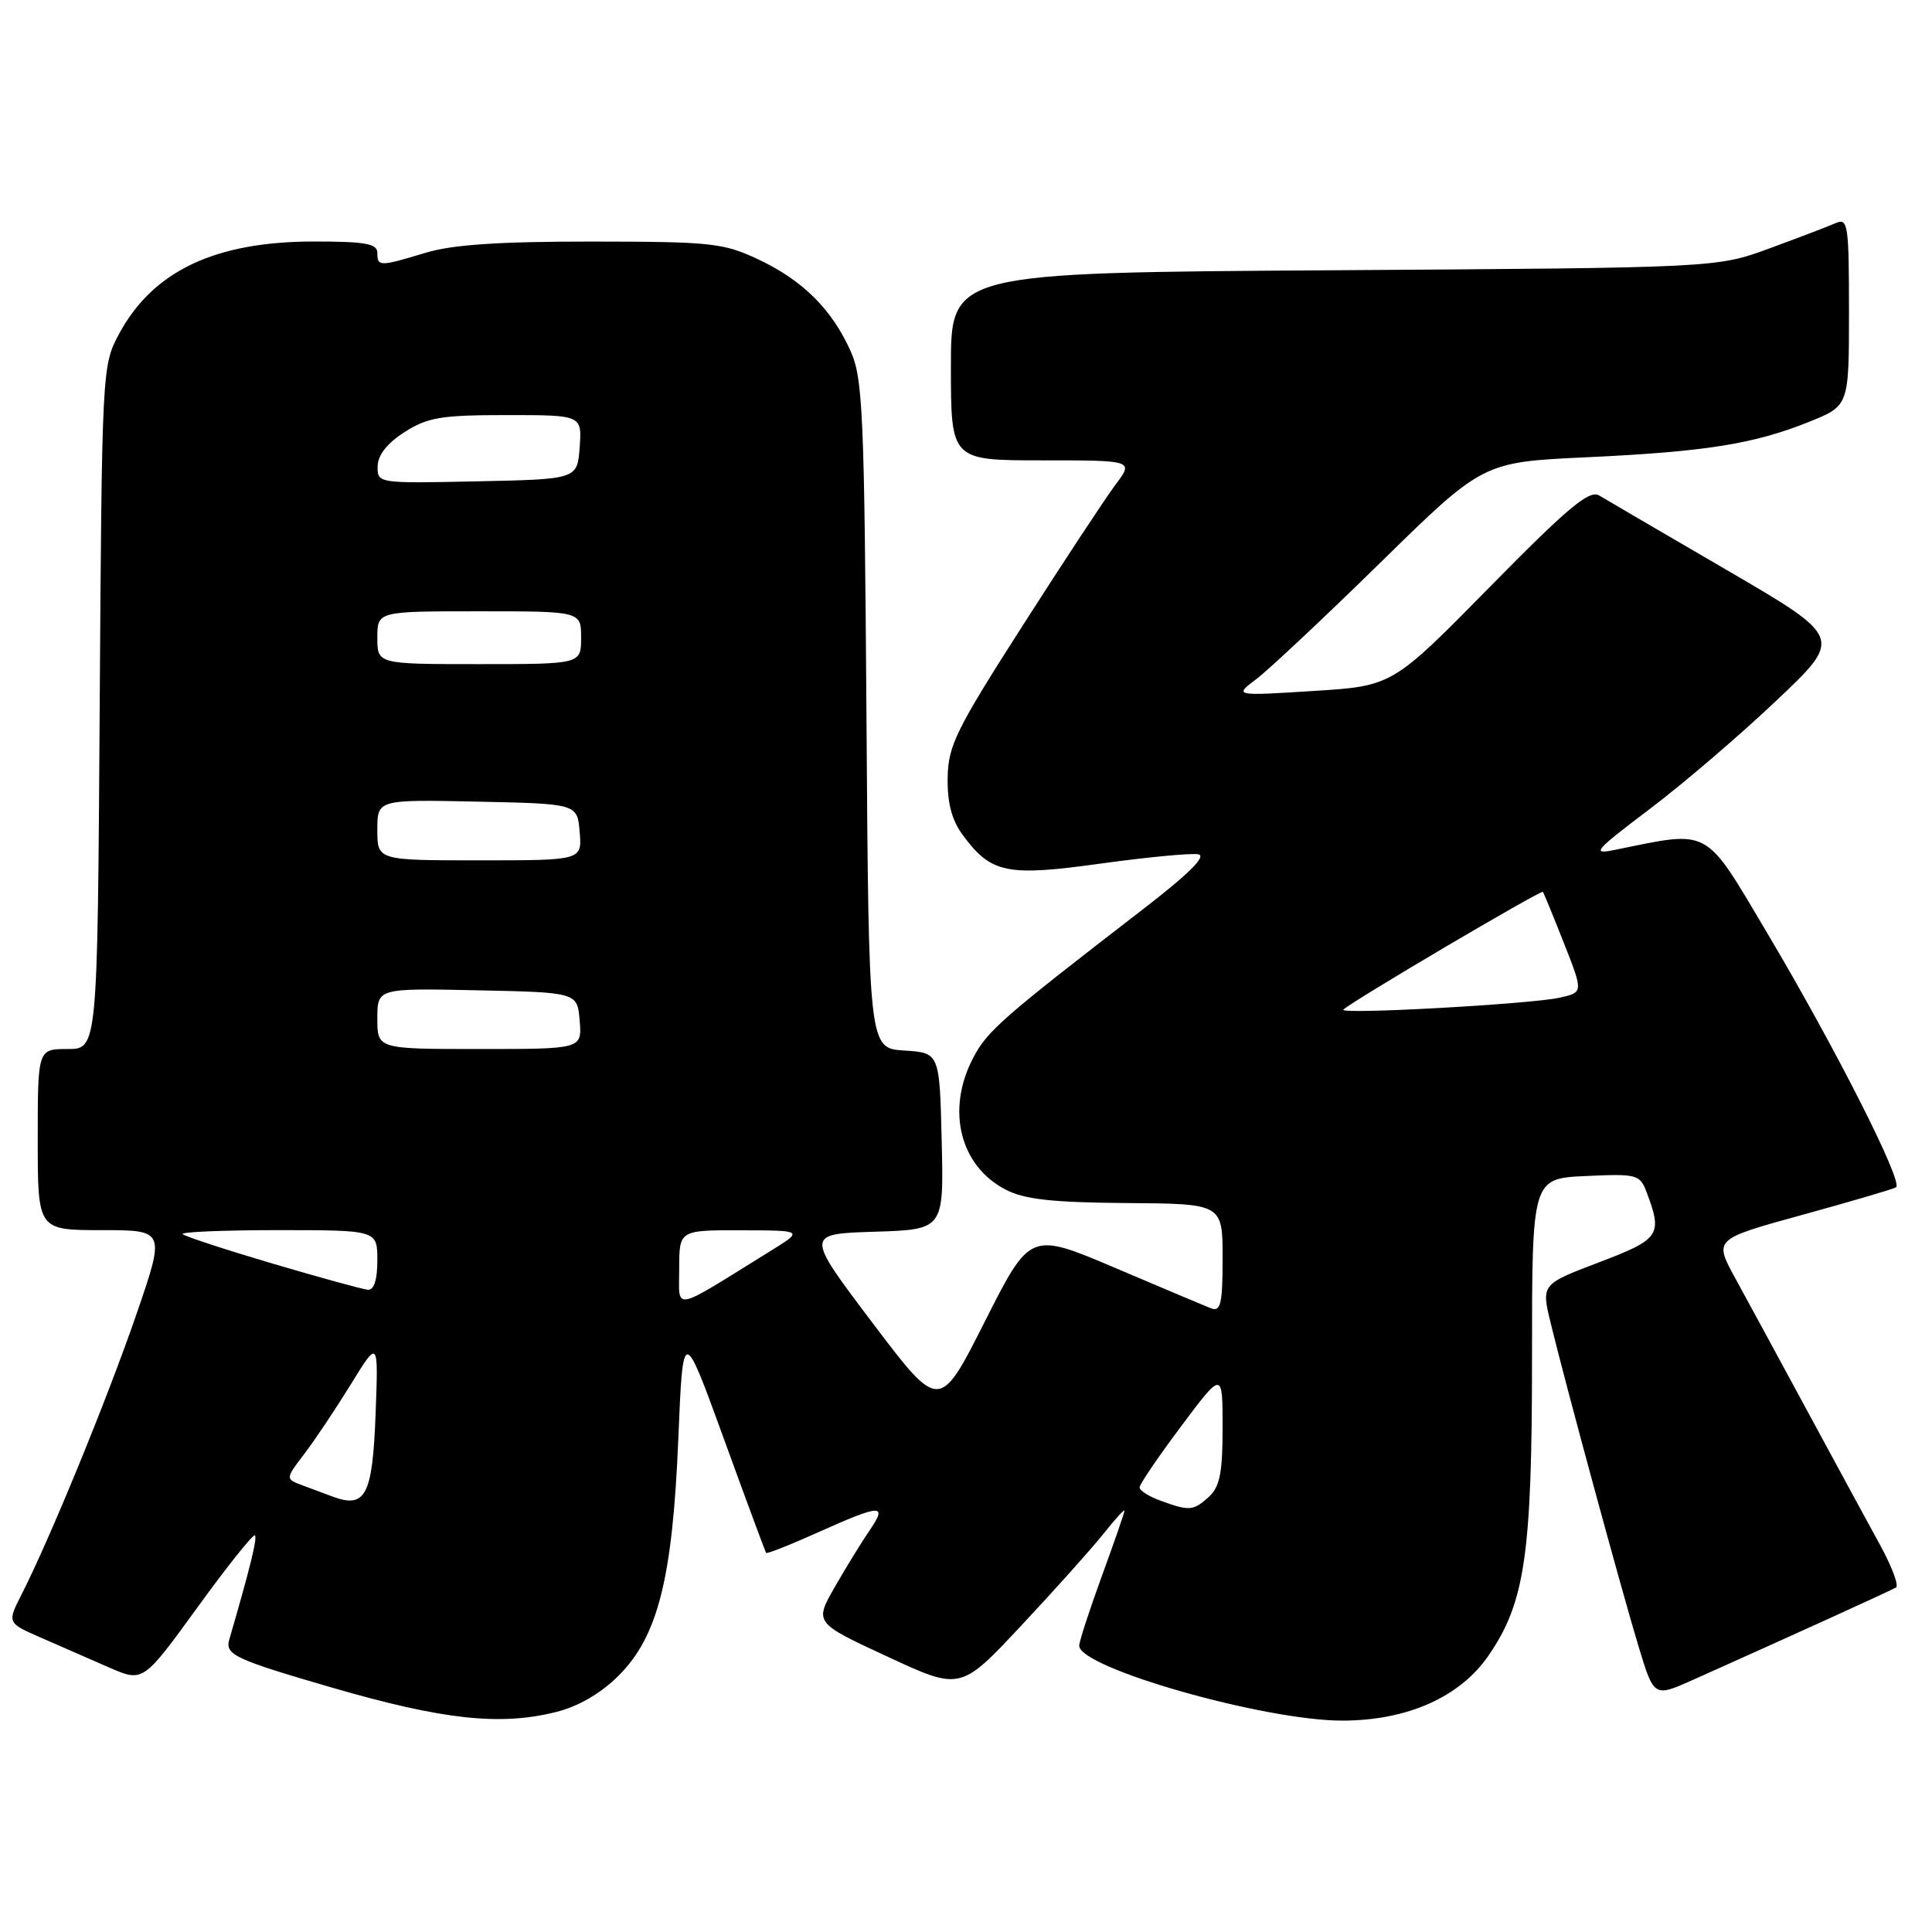 <?xml version="1.0" encoding="UTF-8" standalone="no"?>
<!DOCTYPE svg PUBLIC "-//W3C//DTD SVG 1.1//EN" "http://www.w3.org/Graphics/SVG/1.1/DTD/svg11.dtd" >
<svg xmlns="http://www.w3.org/2000/svg" xmlns:xlink="http://www.w3.org/1999/xlink" version="1.1" viewBox="0 0 256 256">
 <g >
 <path fill="currentColor"
d=" M 73.72 226.84 C 76.67 226.10 79.63 224.37 81.98 222.02 C 87.18 216.82 89.12 209.14 89.88 190.63 C 90.50 175.75 90.50 175.75 95.91 190.63 C 98.88 198.81 101.41 205.62 101.51 205.77 C 101.62 205.92 104.74 204.69 108.45 203.02 C 116.75 199.30 117.64 199.26 115.25 202.75 C 114.21 204.26 112.13 207.64 110.63 210.26 C 107.90 215.02 107.90 215.02 117.59 219.51 C 127.27 224.01 127.27 224.01 135.35 215.37 C 139.80 210.62 144.69 205.15 146.22 203.23 C 147.75 201.30 149.00 199.93 149.00 200.17 C 149.00 200.42 147.65 204.32 146.00 208.84 C 144.35 213.36 143.00 217.51 143.00 218.06 C 143.00 221.01 167.59 228.01 177.88 227.99 C 186.46 227.98 193.42 224.89 197.21 219.41 C 202.07 212.37 203.00 206.04 203.00 179.87 C 203.00 156.16 203.00 156.16 210.12 155.83 C 216.88 155.52 217.29 155.62 218.17 157.93 C 220.33 163.65 219.97 164.19 211.86 167.27 C 204.22 170.18 204.22 170.18 205.48 175.34 C 207.44 183.43 214.88 210.79 217.13 218.20 C 219.16 224.90 219.16 224.90 224.33 222.59 C 238.03 216.46 250.57 210.75 251.23 210.35 C 251.63 210.10 250.68 207.56 249.11 204.70 C 247.54 201.84 243.22 193.88 239.50 187.00 C 235.78 180.12 231.47 172.18 229.92 169.35 C 227.10 164.20 227.10 164.20 238.80 160.98 C 245.23 159.21 250.83 157.57 251.23 157.33 C 252.26 156.73 243.25 138.94 234.17 123.64 C 225.75 109.46 226.76 110.01 214.00 112.61 C 210.82 113.26 211.23 112.77 218.53 107.25 C 222.95 103.92 230.53 97.43 235.37 92.84 C 244.19 84.50 244.19 84.50 228.85 75.56 C 220.41 70.64 212.77 66.18 211.89 65.65 C 210.59 64.88 207.74 67.26 197.39 77.79 C 184.50 90.90 184.50 90.90 174.00 91.56 C 163.50 92.22 163.50 92.22 166.50 89.96 C 168.15 88.71 175.57 81.74 183.00 74.46 C 196.50 61.23 196.50 61.23 210.25 60.59 C 226.05 59.85 232.38 58.84 239.75 55.88 C 245.00 53.77 245.00 53.77 245.00 41.28 C 245.00 29.75 244.86 28.85 243.25 29.56 C 242.29 29.98 238.35 31.49 234.50 32.90 C 227.50 35.48 227.50 35.48 176.75 35.81 C 126.00 36.13 126.00 36.13 126.00 48.57 C 126.00 61.00 126.00 61.00 138.12 61.00 C 150.24 61.00 150.24 61.00 147.79 64.25 C 146.45 66.04 140.92 74.43 135.50 82.91 C 126.66 96.72 125.63 98.81 125.57 103.08 C 125.52 106.43 126.12 108.69 127.59 110.67 C 131.33 115.74 133.41 116.16 145.91 114.42 C 152.06 113.57 157.85 113.02 158.78 113.20 C 159.92 113.42 157.52 115.80 151.49 120.45 C 132.70 134.94 130.81 136.60 128.93 140.21 C 125.35 147.09 127.19 154.50 133.27 157.64 C 135.76 158.93 139.43 159.33 149.25 159.41 C 162.00 159.50 162.00 159.50 162.00 166.72 C 162.00 172.76 161.75 173.84 160.48 173.36 C 159.65 173.04 153.91 170.62 147.73 167.99 C 136.50 163.22 136.50 163.22 130.49 175.12 C 124.48 187.02 124.48 187.02 115.59 175.26 C 106.71 163.50 106.71 163.50 115.88 163.21 C 125.06 162.92 125.06 162.92 124.78 151.21 C 124.50 139.50 124.50 139.50 119.81 139.20 C 115.11 138.90 115.11 138.90 114.81 94.70 C 114.53 54.66 114.33 50.12 112.70 46.50 C 110.20 40.96 106.38 37.16 100.50 34.38 C 95.85 32.19 94.29 32.02 78.41 32.01 C 66.11 32.00 59.94 32.42 56.41 33.49 C 50.30 35.34 50.00 35.34 50.00 33.50 C 50.00 32.29 48.40 32.00 41.63 32.00 C 28.46 32.00 20.23 35.92 15.74 44.31 C 13.53 48.45 13.50 49.07 13.21 93.75 C 12.92 139.00 12.92 139.00 8.96 139.00 C 5.00 139.00 5.00 139.00 5.00 151.00 C 5.00 163.00 5.00 163.00 13.46 163.00 C 21.92 163.00 21.92 163.00 18.02 174.31 C 14.17 185.47 6.60 203.92 2.86 211.27 C 0.94 215.04 0.94 215.04 5.47 217.02 C 7.96 218.11 12.02 219.88 14.48 220.96 C 18.96 222.91 18.96 222.91 26.17 212.98 C 30.13 207.51 33.56 203.22 33.78 203.45 C 34.12 203.79 33.12 207.84 30.38 217.25 C 29.79 219.26 31.11 219.87 44.00 223.62 C 58.73 227.89 66.28 228.71 73.72 226.84 Z  M 153.75 198.84 C 152.24 198.29 151.00 197.50 151.00 197.09 C 151.00 196.68 153.47 193.04 156.50 189.00 C 162.00 181.65 162.00 181.65 162.00 189.17 C 162.00 195.19 161.63 197.02 160.17 198.35 C 158.11 200.21 157.61 200.25 153.75 198.84 Z  M 44.00 198.28 C 43.17 197.97 41.44 197.32 40.14 196.84 C 37.79 195.97 37.79 195.97 40.35 192.61 C 41.75 190.77 44.53 186.61 46.52 183.38 C 50.14 177.50 50.14 177.50 49.77 187.32 C 49.36 198.21 48.45 199.95 44.00 198.28 Z  M 90.00 168.08 C 90.00 163.00 90.00 163.00 98.25 163.02 C 106.50 163.04 106.50 163.04 102.00 165.82 C 88.80 174.00 90.00 173.77 90.00 168.08 Z  M 36.11 167.43 C 29.85 165.58 24.49 163.82 24.20 163.53 C 23.91 163.24 29.59 163.00 36.83 163.00 C 50.00 163.00 50.00 163.00 50.00 167.00 C 50.00 169.59 49.56 170.96 48.75 170.90 C 48.06 170.84 42.38 169.28 36.11 167.43 Z  M 50.00 134.97 C 50.00 130.94 50.00 130.94 63.25 131.22 C 76.50 131.50 76.50 131.50 76.81 135.25 C 77.12 139.00 77.12 139.00 63.56 139.00 C 50.00 139.00 50.00 139.00 50.00 134.97 Z  M 178.00 133.78 C 179.07 132.71 204.21 117.88 204.44 118.18 C 204.57 118.36 205.83 121.42 207.24 125.00 C 209.80 131.50 209.80 131.50 206.65 132.20 C 202.77 133.06 177.31 134.46 178.00 133.78 Z  M 50.00 109.97 C 50.00 105.94 50.00 105.94 63.25 106.22 C 76.50 106.50 76.50 106.50 76.81 110.25 C 77.12 114.00 77.12 114.00 63.56 114.00 C 50.00 114.00 50.00 114.00 50.00 109.97 Z  M 50.00 84.50 C 50.00 81.00 50.00 81.00 63.50 81.00 C 77.00 81.00 77.00 81.00 77.00 84.50 C 77.00 88.00 77.00 88.00 63.50 88.00 C 50.00 88.00 50.00 88.00 50.00 84.50 Z  M 50.04 61.78 C 50.07 60.29 51.31 58.72 53.61 57.25 C 56.66 55.30 58.48 55.00 67.13 55.00 C 77.11 55.00 77.11 55.00 76.81 59.25 C 76.50 63.50 76.50 63.50 63.25 63.78 C 50.03 64.06 50.00 64.05 50.04 61.78 Z "/>
</g>
</svg>